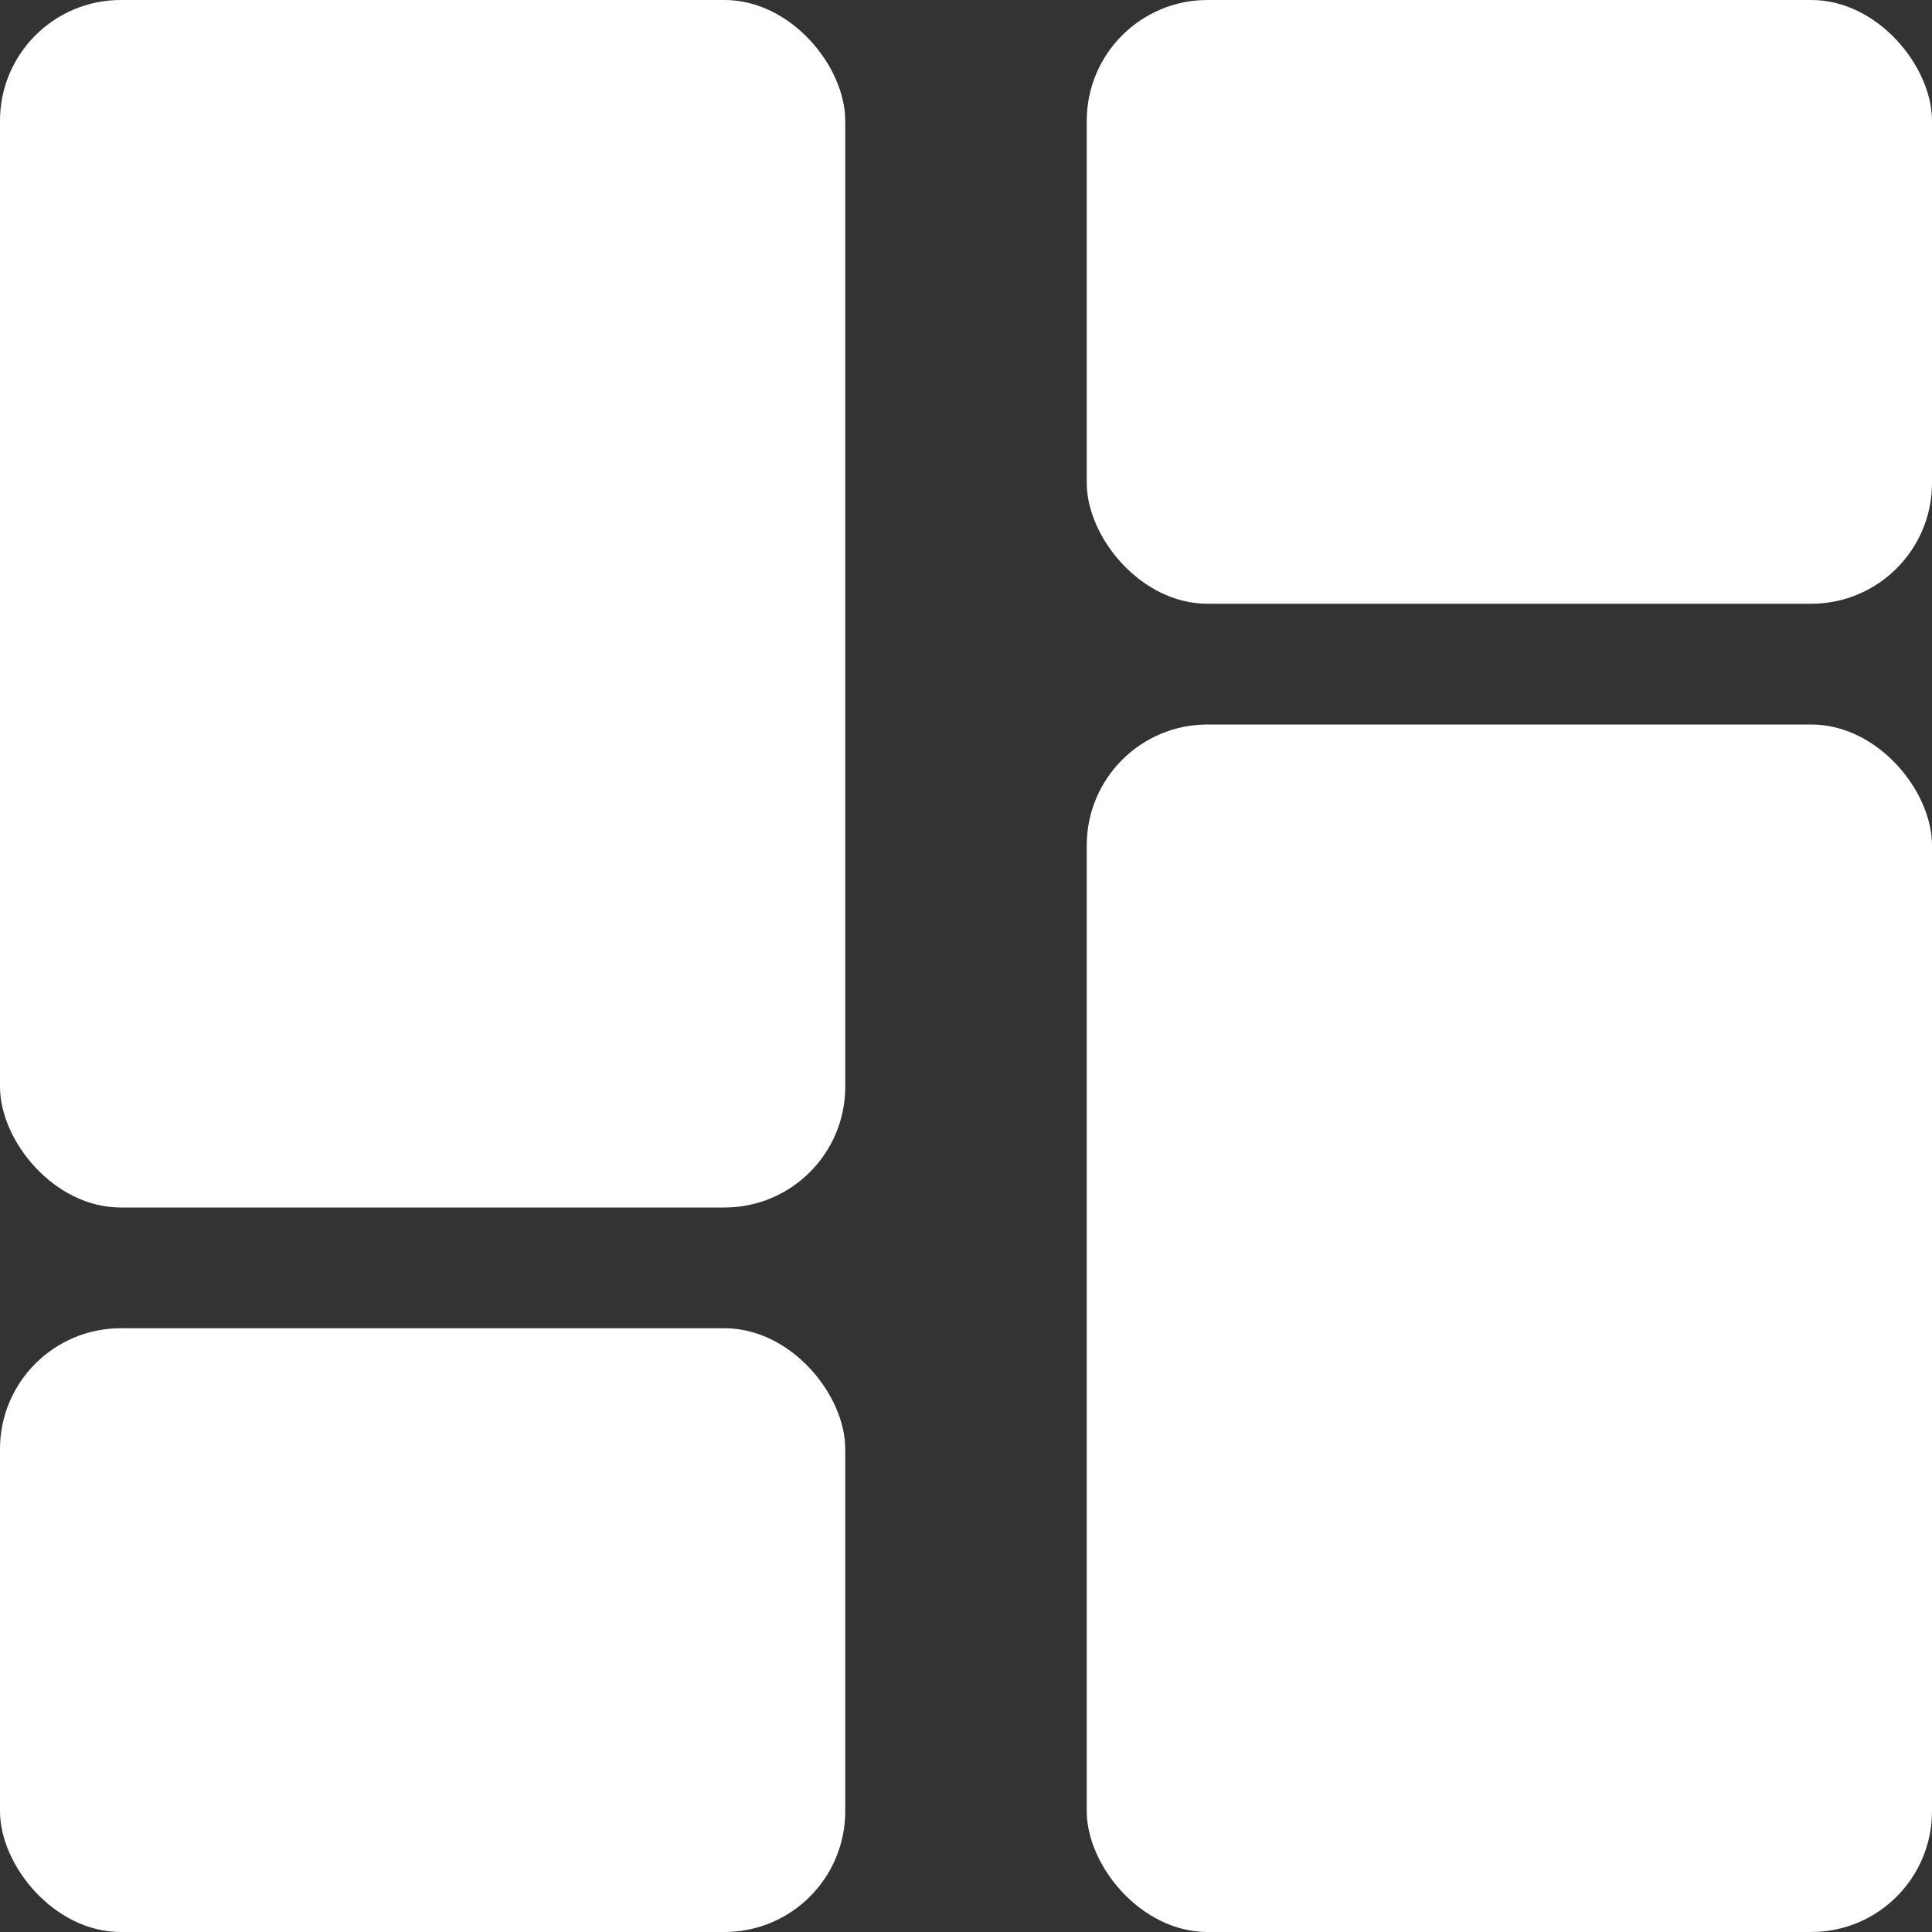 <svg width="16" height="16" viewBox="0 0 16 16" fill="none" xmlns="http://www.w3.org/2000/svg">
<rect x="0" y="0" width="16" height="16" fill="#333333" stroke="none"/>
<rect width="7" height="10" rx="1" fill="white"/>
<rect y="11" width="7" height="5" rx="1" fill="white"/>
<rect x="16" y="16" width="7" height="10" rx="1" transform="rotate(-180 16 16)" fill="white"/>
<rect x="16" y="5" width="7" height="5" rx="1" transform="rotate(-180 16 5)" fill="white"/>
</svg>
